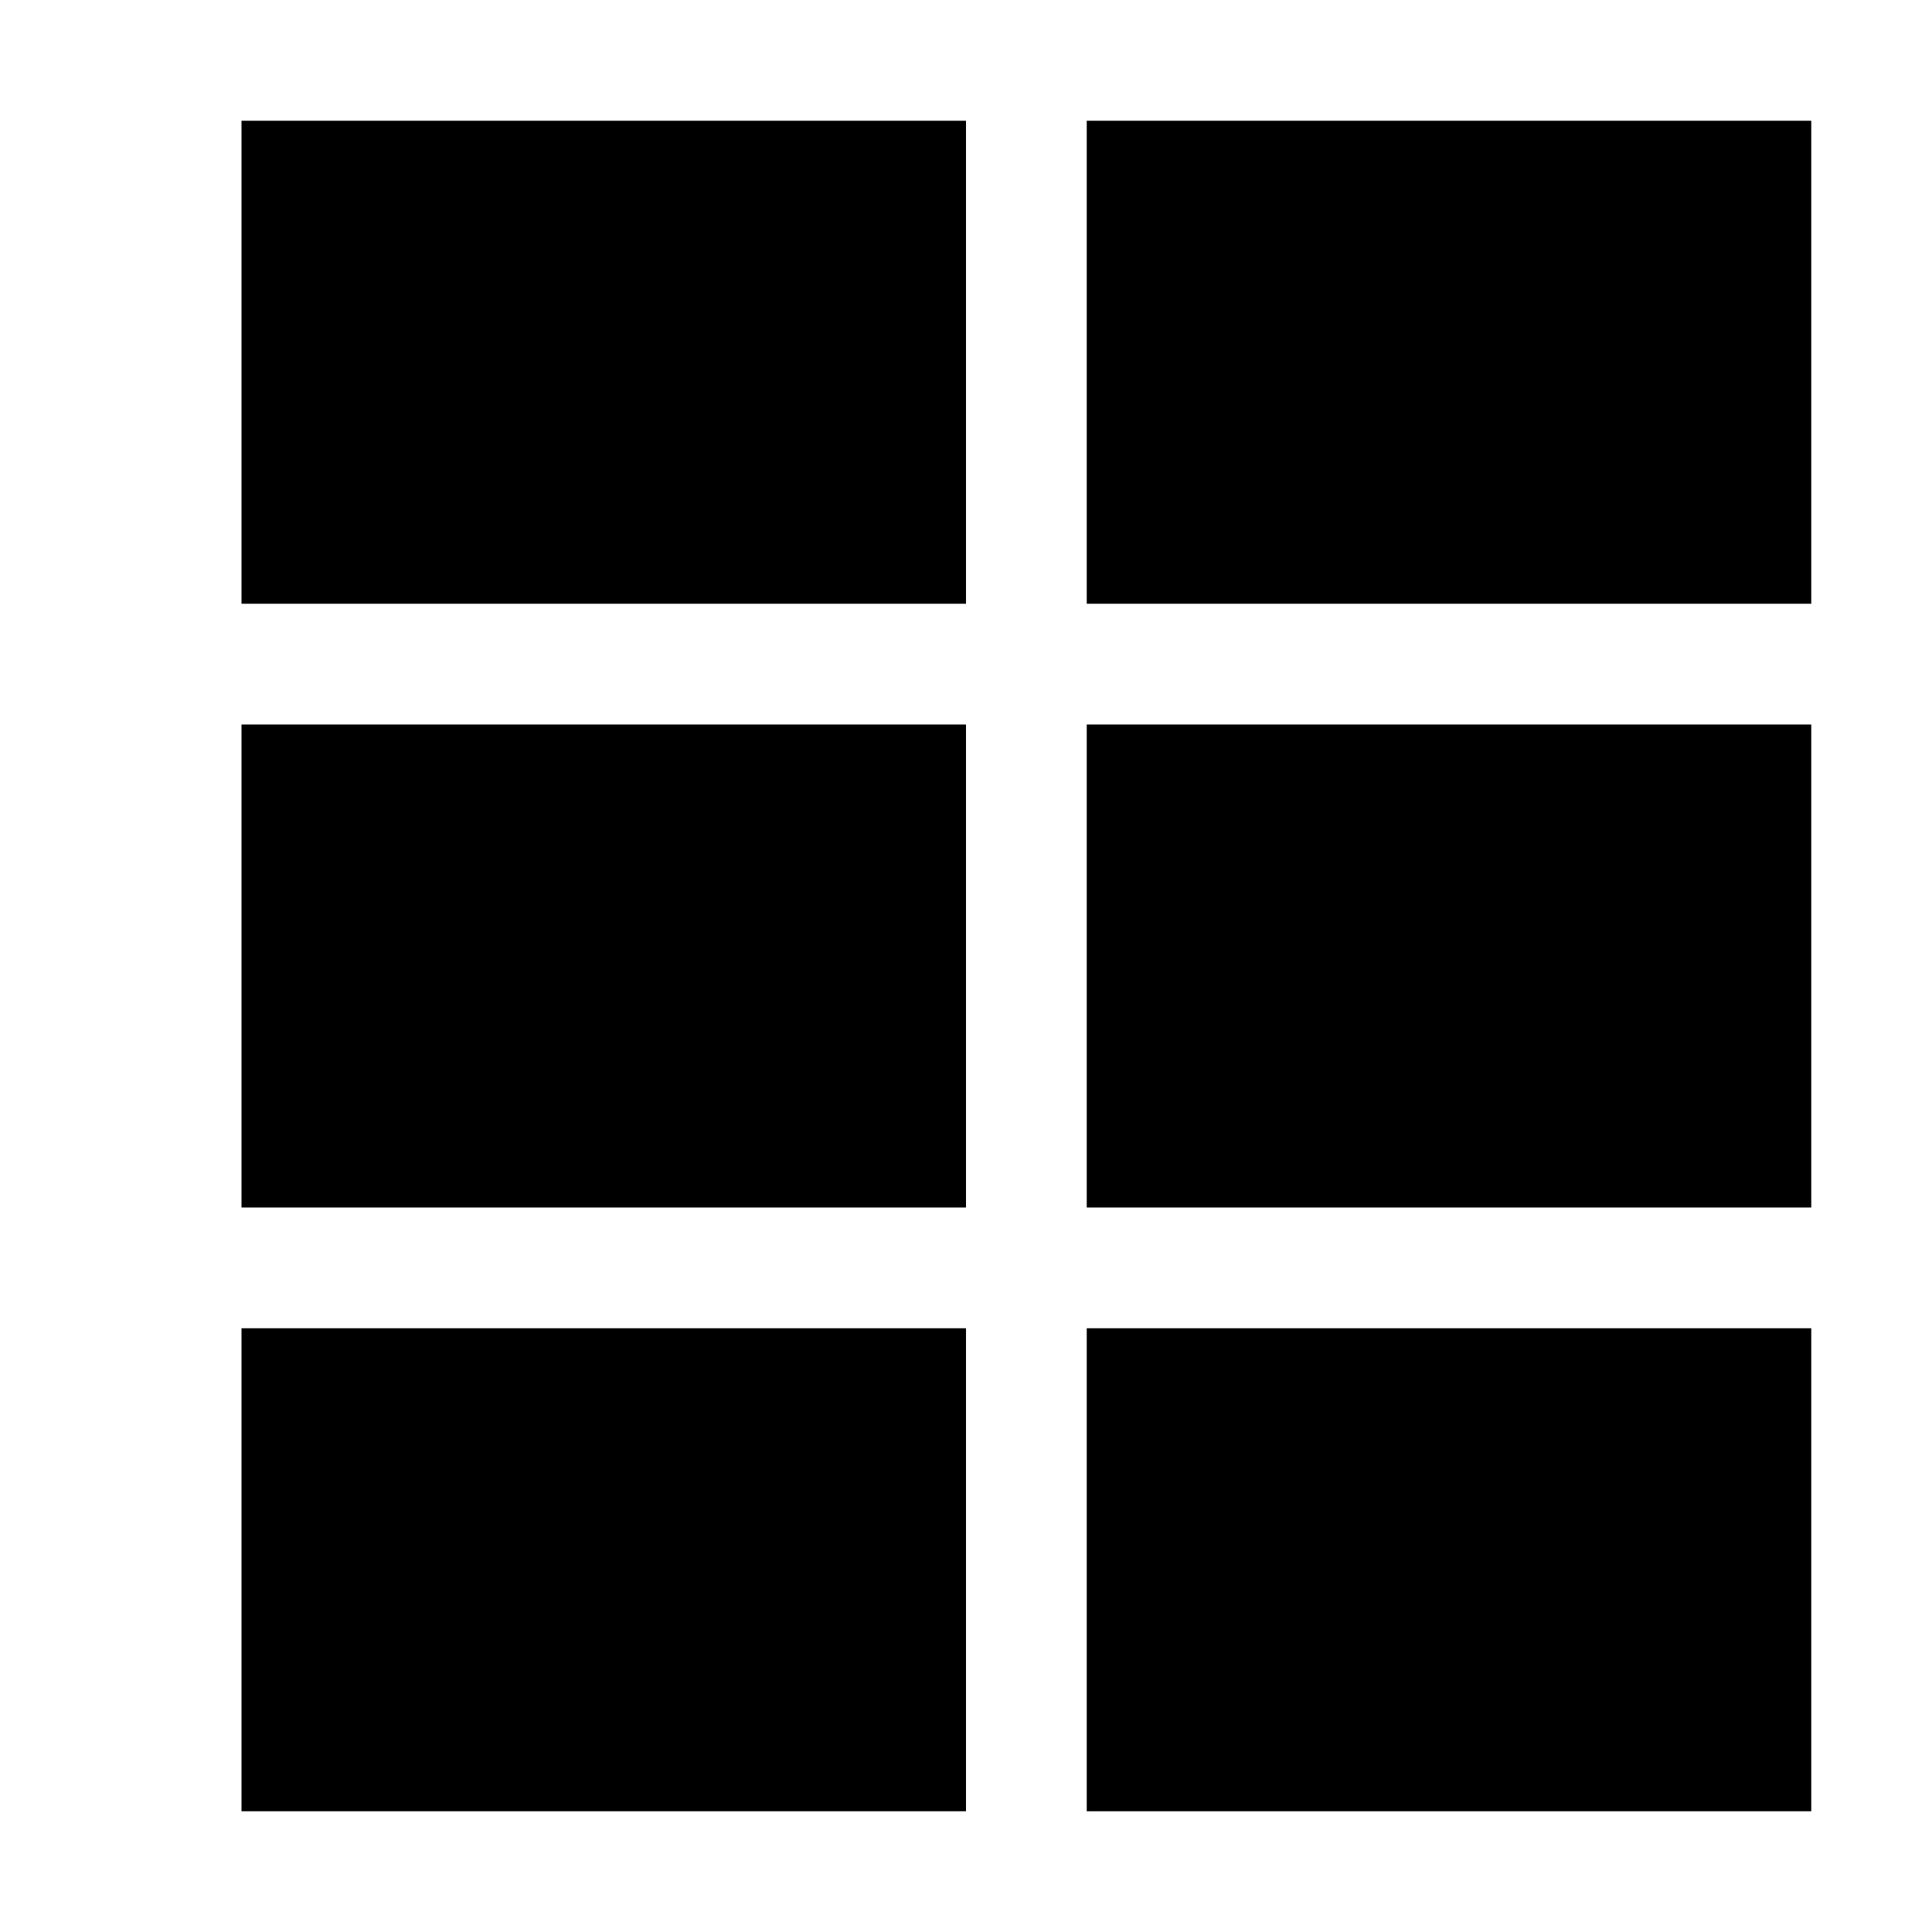 <?xml version="1.0" encoding="utf-8"?>
<!-- Generator: Adobe Illustrator 16.0.4, SVG Export Plug-In . SVG Version: 6.00 Build 0)  -->
<!DOCTYPE svg PUBLIC "-//W3C//DTD SVG 1.1//EN" "http://www.w3.org/Graphics/SVG/1.1/DTD/svg11.dtd">
<svg version="1.1" id="artwork" xmlns="http://www.w3.org/2000/svg" xmlns:xlink="http://www.w3.org/1999/xlink" x="0px" y="0px"
	 width="16px" height="16px" viewBox="0 0 16 16" enable-background="new 0 0 16 16" xml:space="preserve">
<g>
	<rect x="2" y="1" width="6" height="4"/>
	<rect x="9" y="1" width="6" height="4"/>
	<rect x="2" y="6" width="6" height="4"/>
	<rect x="9" y="6" width="6" height="4"/>
	<rect x="2" y="11" width="6" height="4"/>
	<rect x="9" y="11" width="6" height="4"/>
</g>
</svg>
